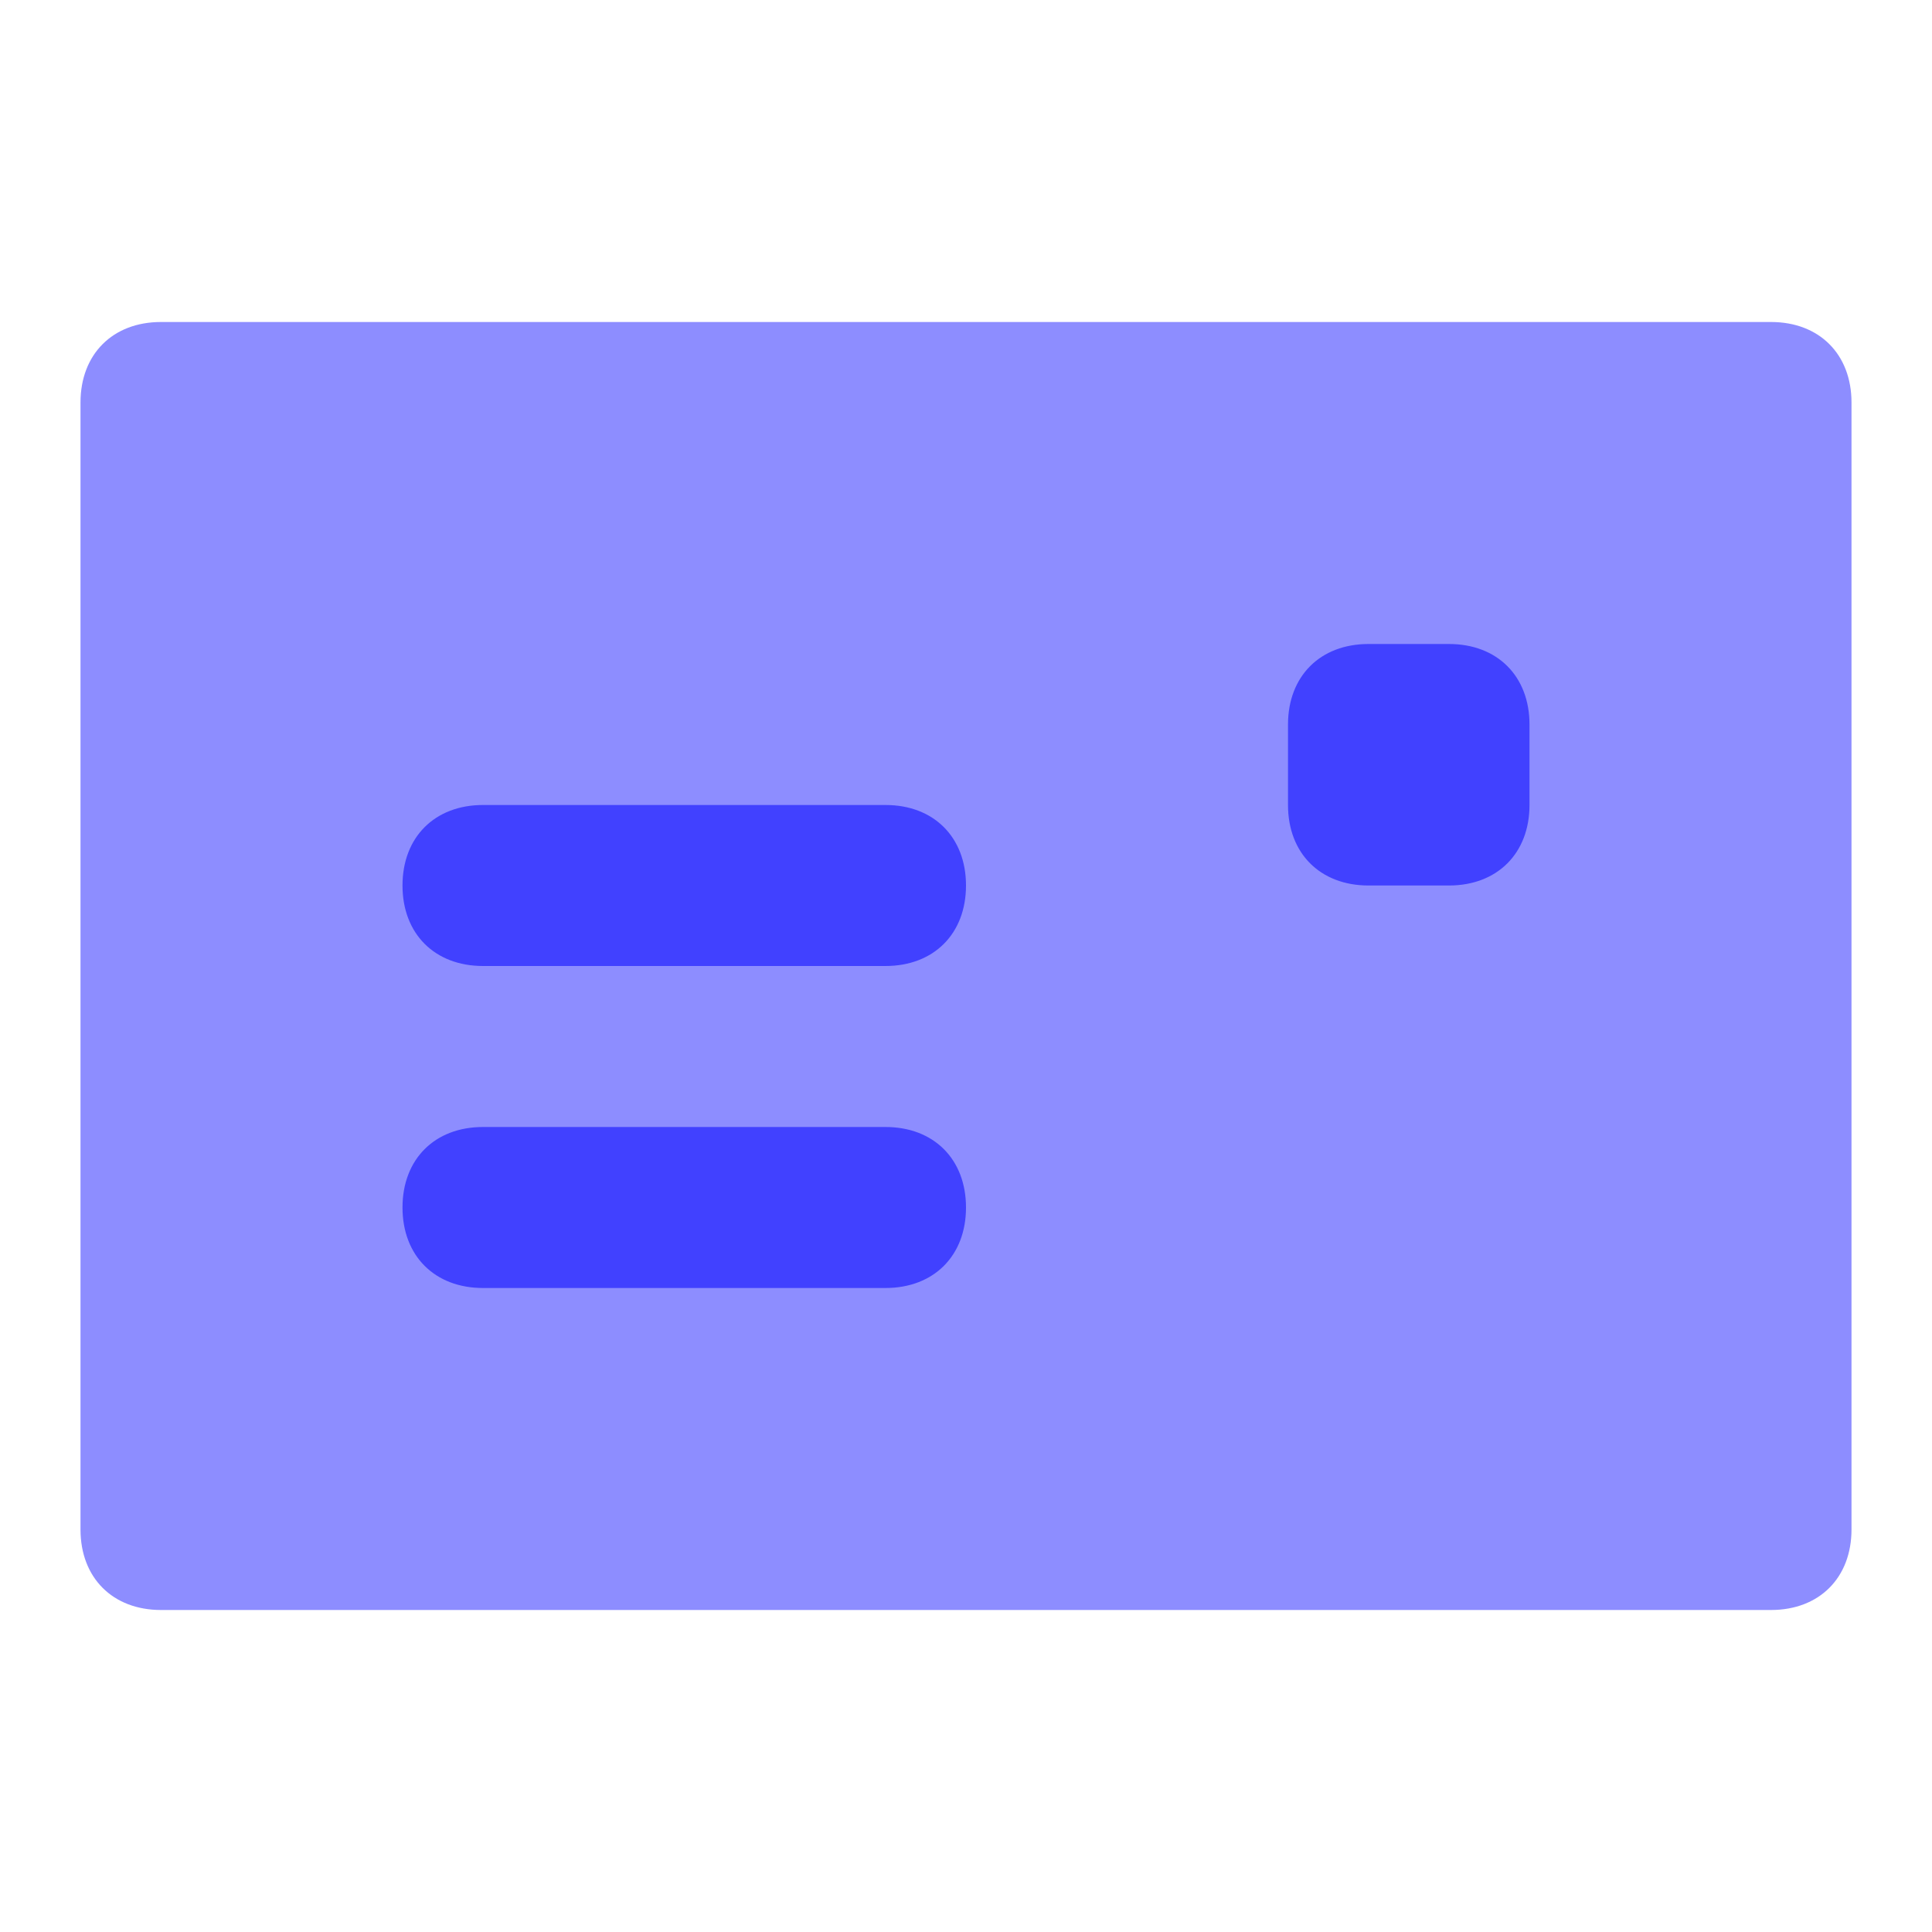 <svg xmlns="http://www.w3.org/2000/svg" enable-background="new 0 0 24 24" viewBox="0 0 24 24"><path fill="#8d8dff" d="M22,20H2c-0.6,0-1-0.4-1-1c0,0,0,0,0,0V5c0-0.6,0.4-1,1-1c0,0,0,0,0,0h20c0.6,0,1,0.4,1,1c0,0,0,0,0,0v14C23,19.6,22.6,20,22,20C22,20,22,20,22,20z"/><path fill="#4141ff" d="M11 12H6c-.6 0-1-.4-1-1s.4-1 1-1h5c.6 0 1 .4 1 1S11.6 12 11 12zM11 16H6c-.6 0-1-.4-1-1s.4-1 1-1h5c.6 0 1 .4 1 1S11.6 16 11 16zM18 11h-1c-.6 0-1-.4-1-1V9c0-.6.4-1 1-1h1c.6 0 1 .4 1 1v1C19 10.6 18.6 11 18 11z"/></svg>